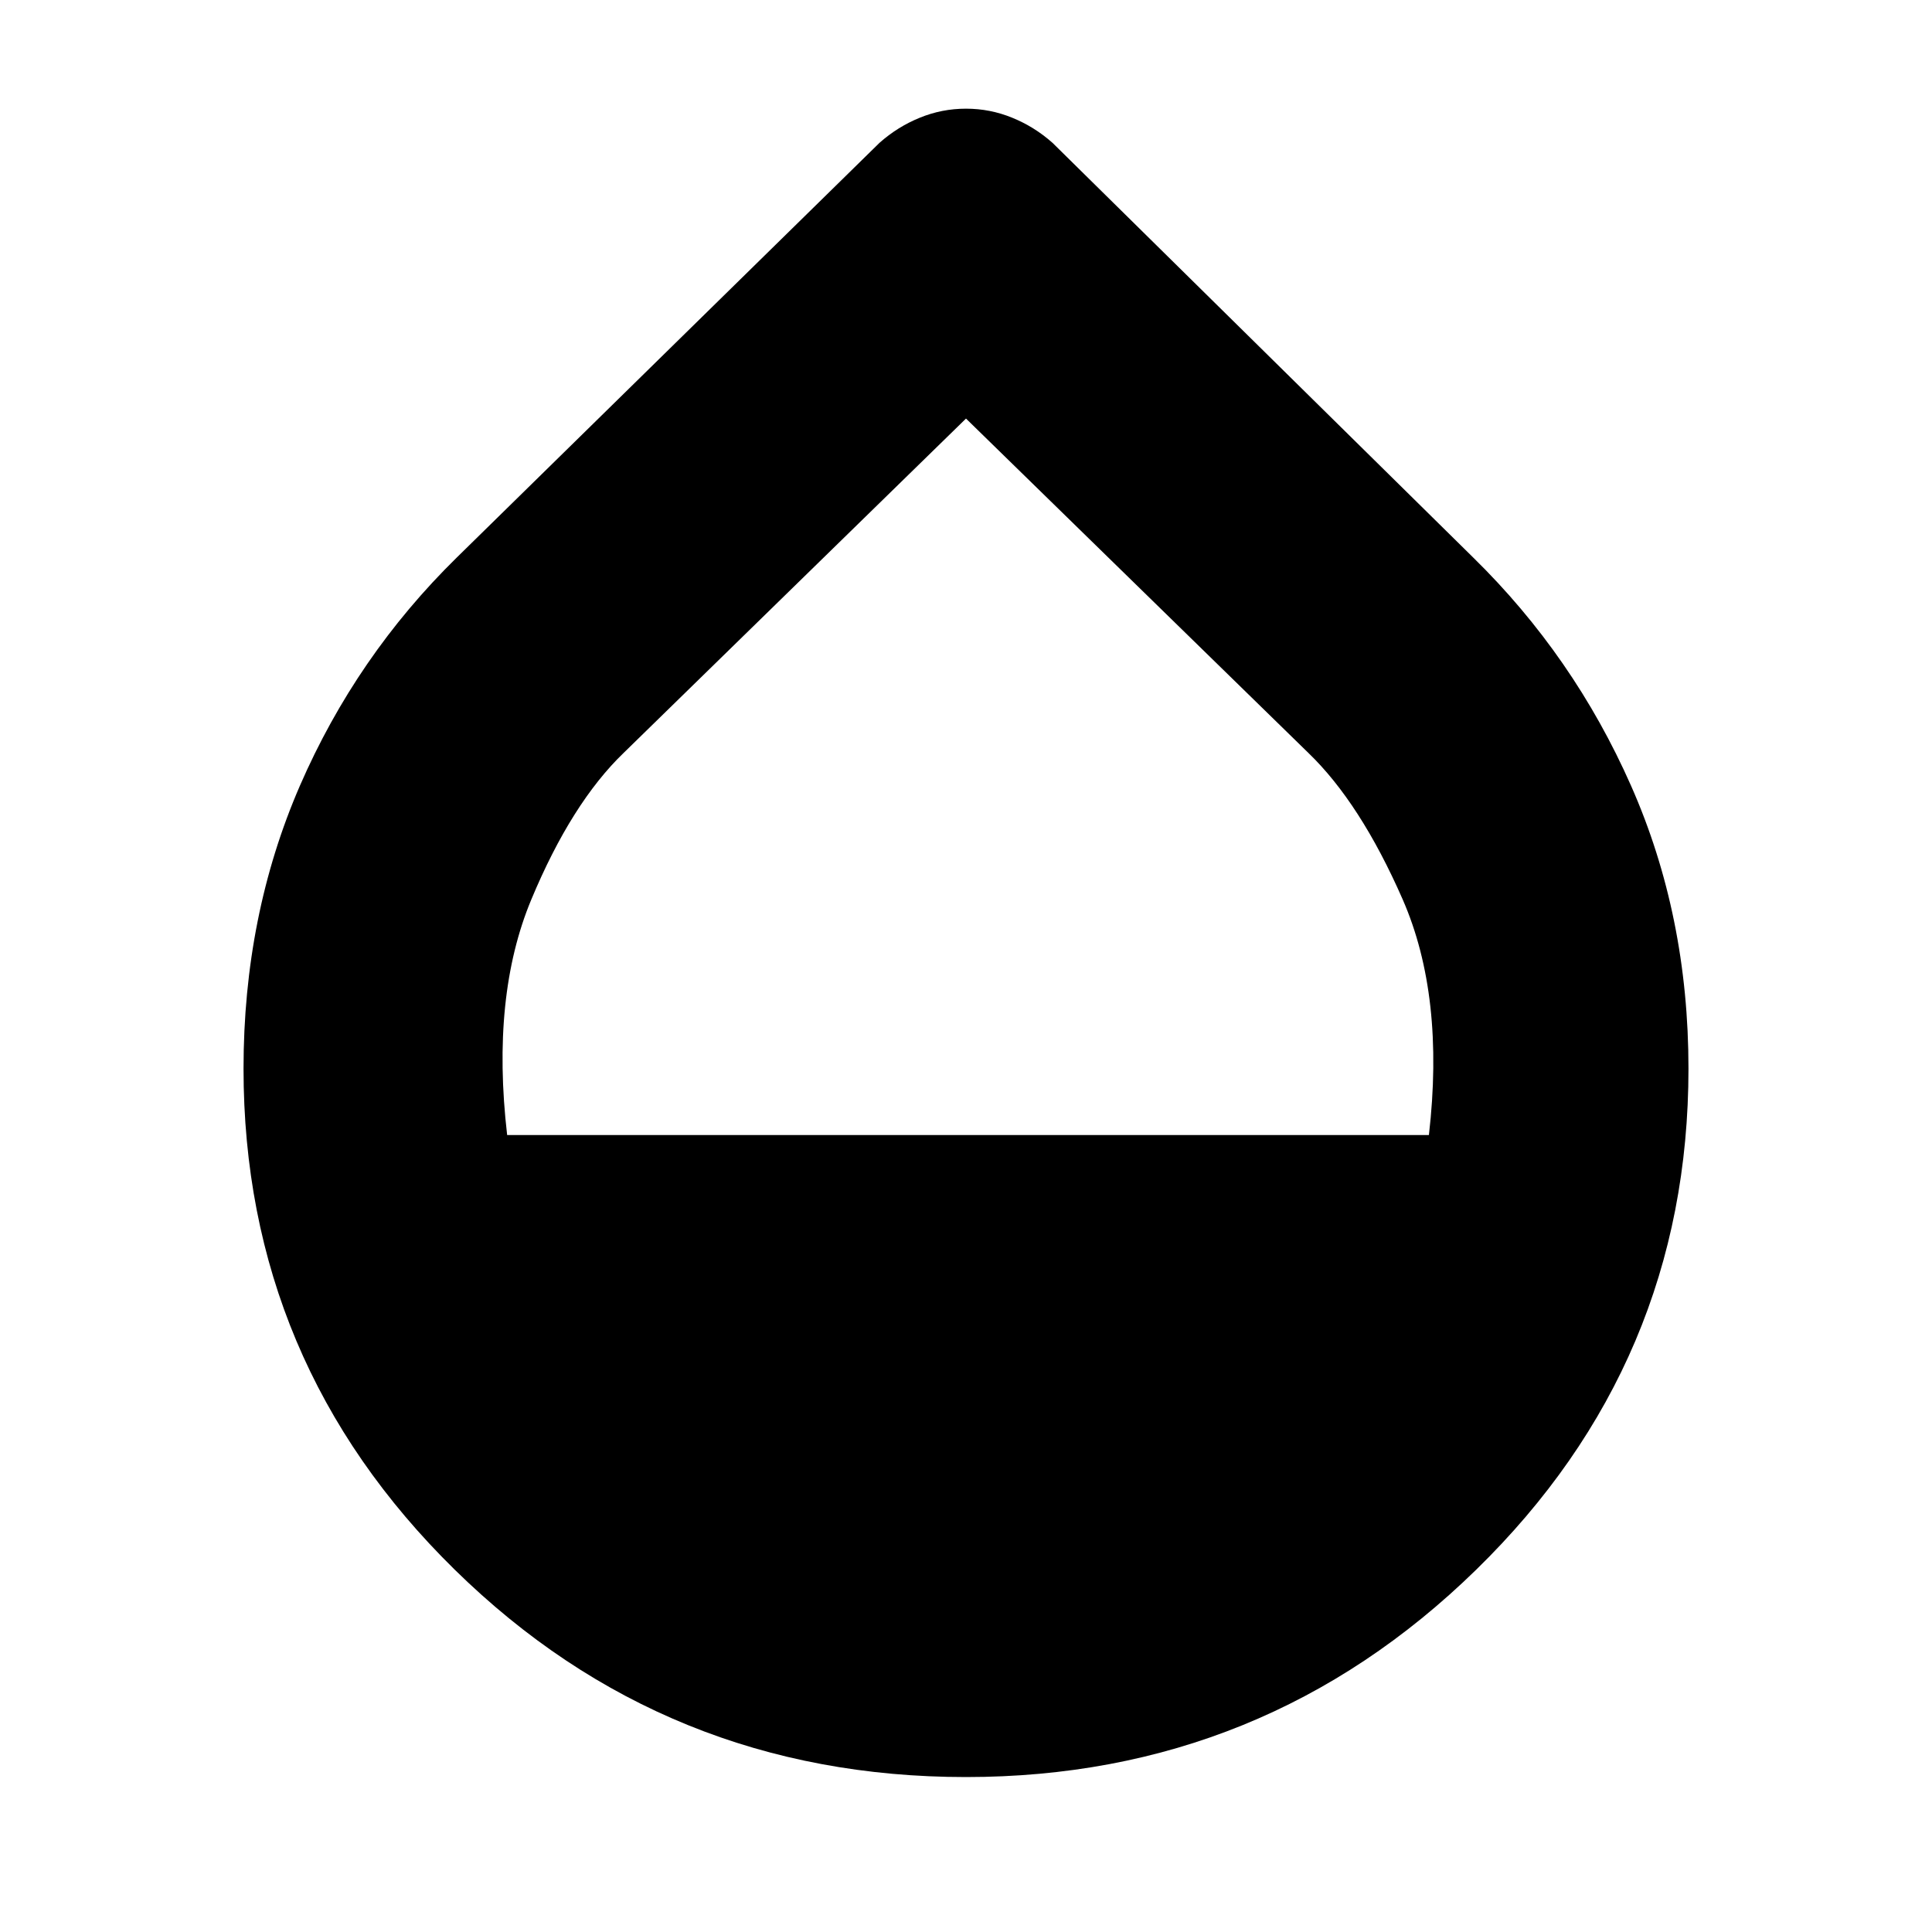 <svg xmlns="http://www.w3.org/2000/svg" height="20" width="20"><path d="M10 18.396Q6.896 18.396 4.708 16.25Q2.521 14.104 2.521 11.062Q2.521 9.479 3.104 8.135Q3.688 6.792 4.729 5.771L9.104 1.479Q9.292 1.312 9.521 1.219Q9.75 1.125 10 1.125Q10.25 1.125 10.479 1.219Q10.708 1.312 10.896 1.479L15.25 5.771Q16.292 6.792 16.885 8.135Q17.479 9.479 17.479 11.062Q17.479 14.104 15.281 16.25Q13.083 18.396 10 18.396ZM5.25 11.75H14.792Q14.958 10.312 14.521 9.312Q14.083 8.312 13.542 7.792L10 4.333L6.458 7.792Q5.917 8.312 5.5 9.312Q5.083 10.312 5.25 11.75Z"/></svg>
